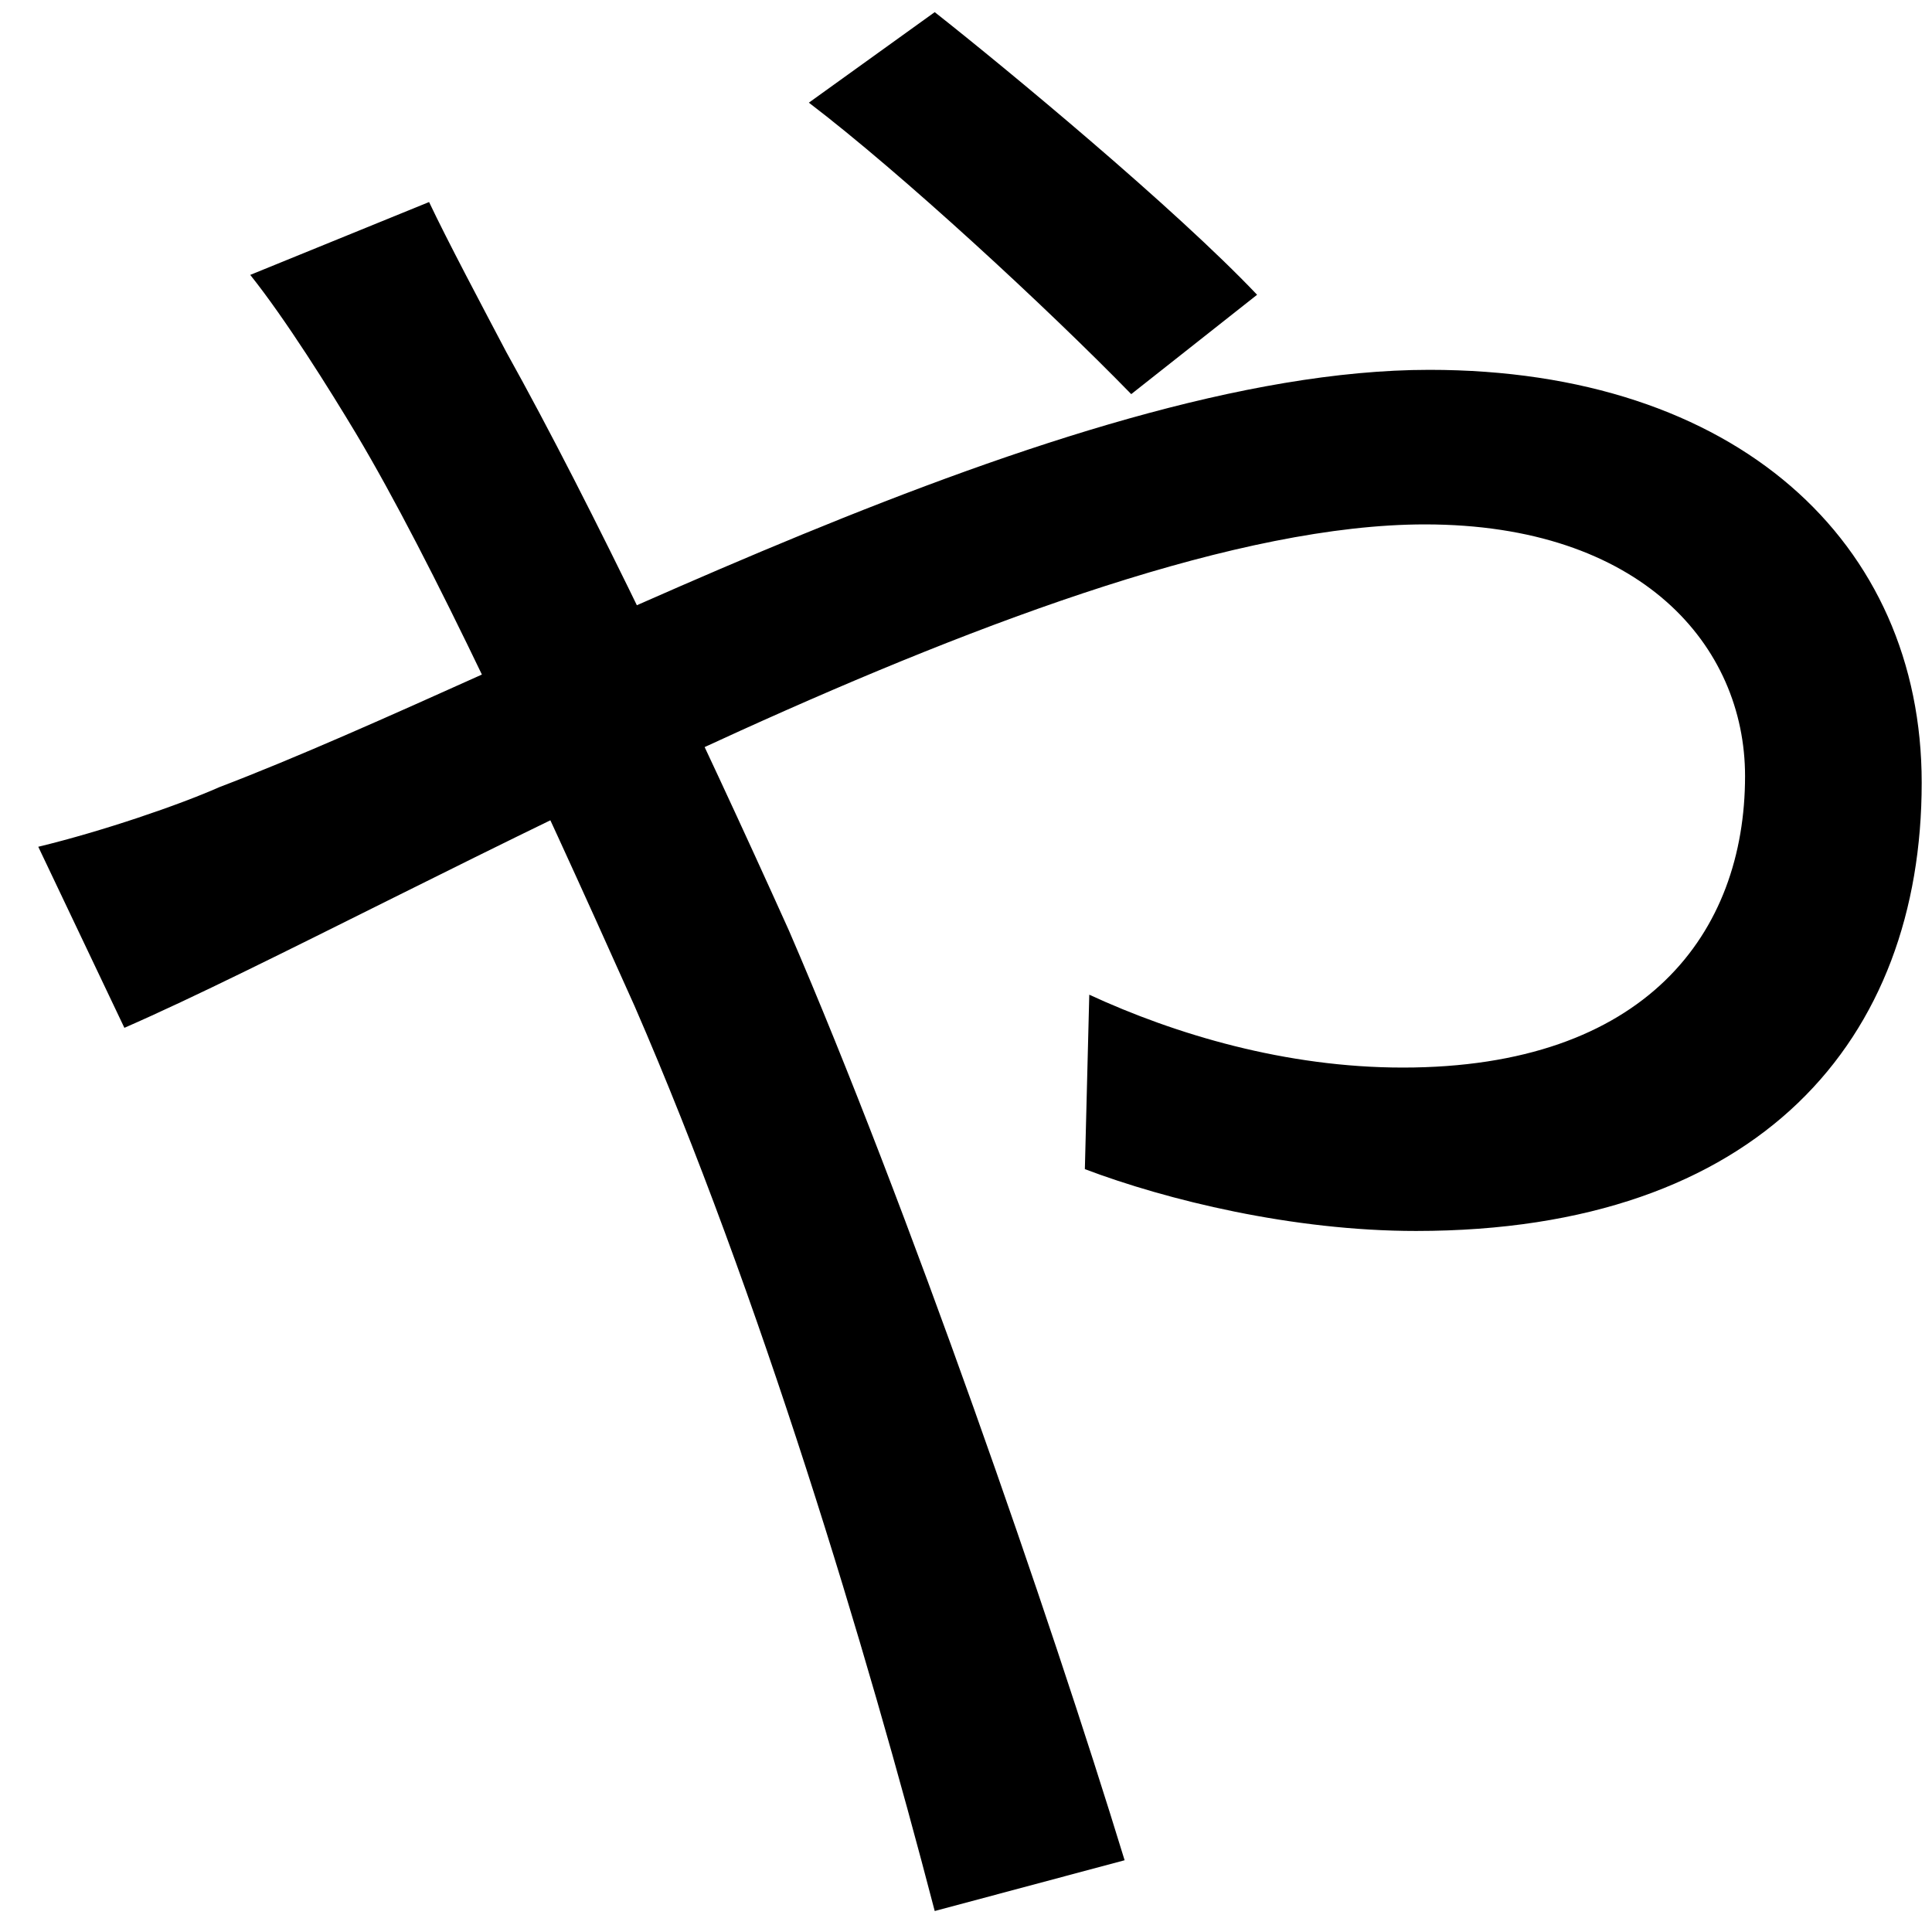 <svg width="42" height="42" viewBox="0 0 42 42" fill="none" xmlns="http://www.w3.org/2000/svg">
<path d="M24.592 8.568L27.328 6.408C25.552 4.536 21.904 1.512 20.32 0.264L17.584 2.232C19.6 3.768 22.768 6.696 24.592 8.568ZM9.328 4.392L5.44 5.976C6.208 6.936 7.168 8.472 7.744 9.432C9.376 12.168 11.536 16.824 13.792 21.864C16.528 28.152 18.832 35.832 20.32 41.544L24.448 40.44C22.816 35.112 19.744 26.232 17.152 20.232C15.184 15.864 12.88 11.016 11.008 7.656C10.528 6.744 9.712 5.208 9.328 4.392ZM0.832 18.408L2.704 22.344C8.752 19.704 22.96 11.4 30.976 11.4C35.68 11.4 37.936 14.04 37.936 16.872C37.936 20.28 35.776 23.208 30.496 23.208C27.952 23.208 25.552 22.488 23.68 21.624L23.584 25.416C25.36 26.088 28.096 26.76 30.784 26.76C38.272 26.76 41.776 22.584 41.776 17.016C41.776 11.784 37.744 8.04 31.072 8.04C23.104 8.04 11.44 14.568 4.768 17.112C3.904 17.496 2.224 18.072 0.832 18.408Z" fill="black"/>
</svg>

